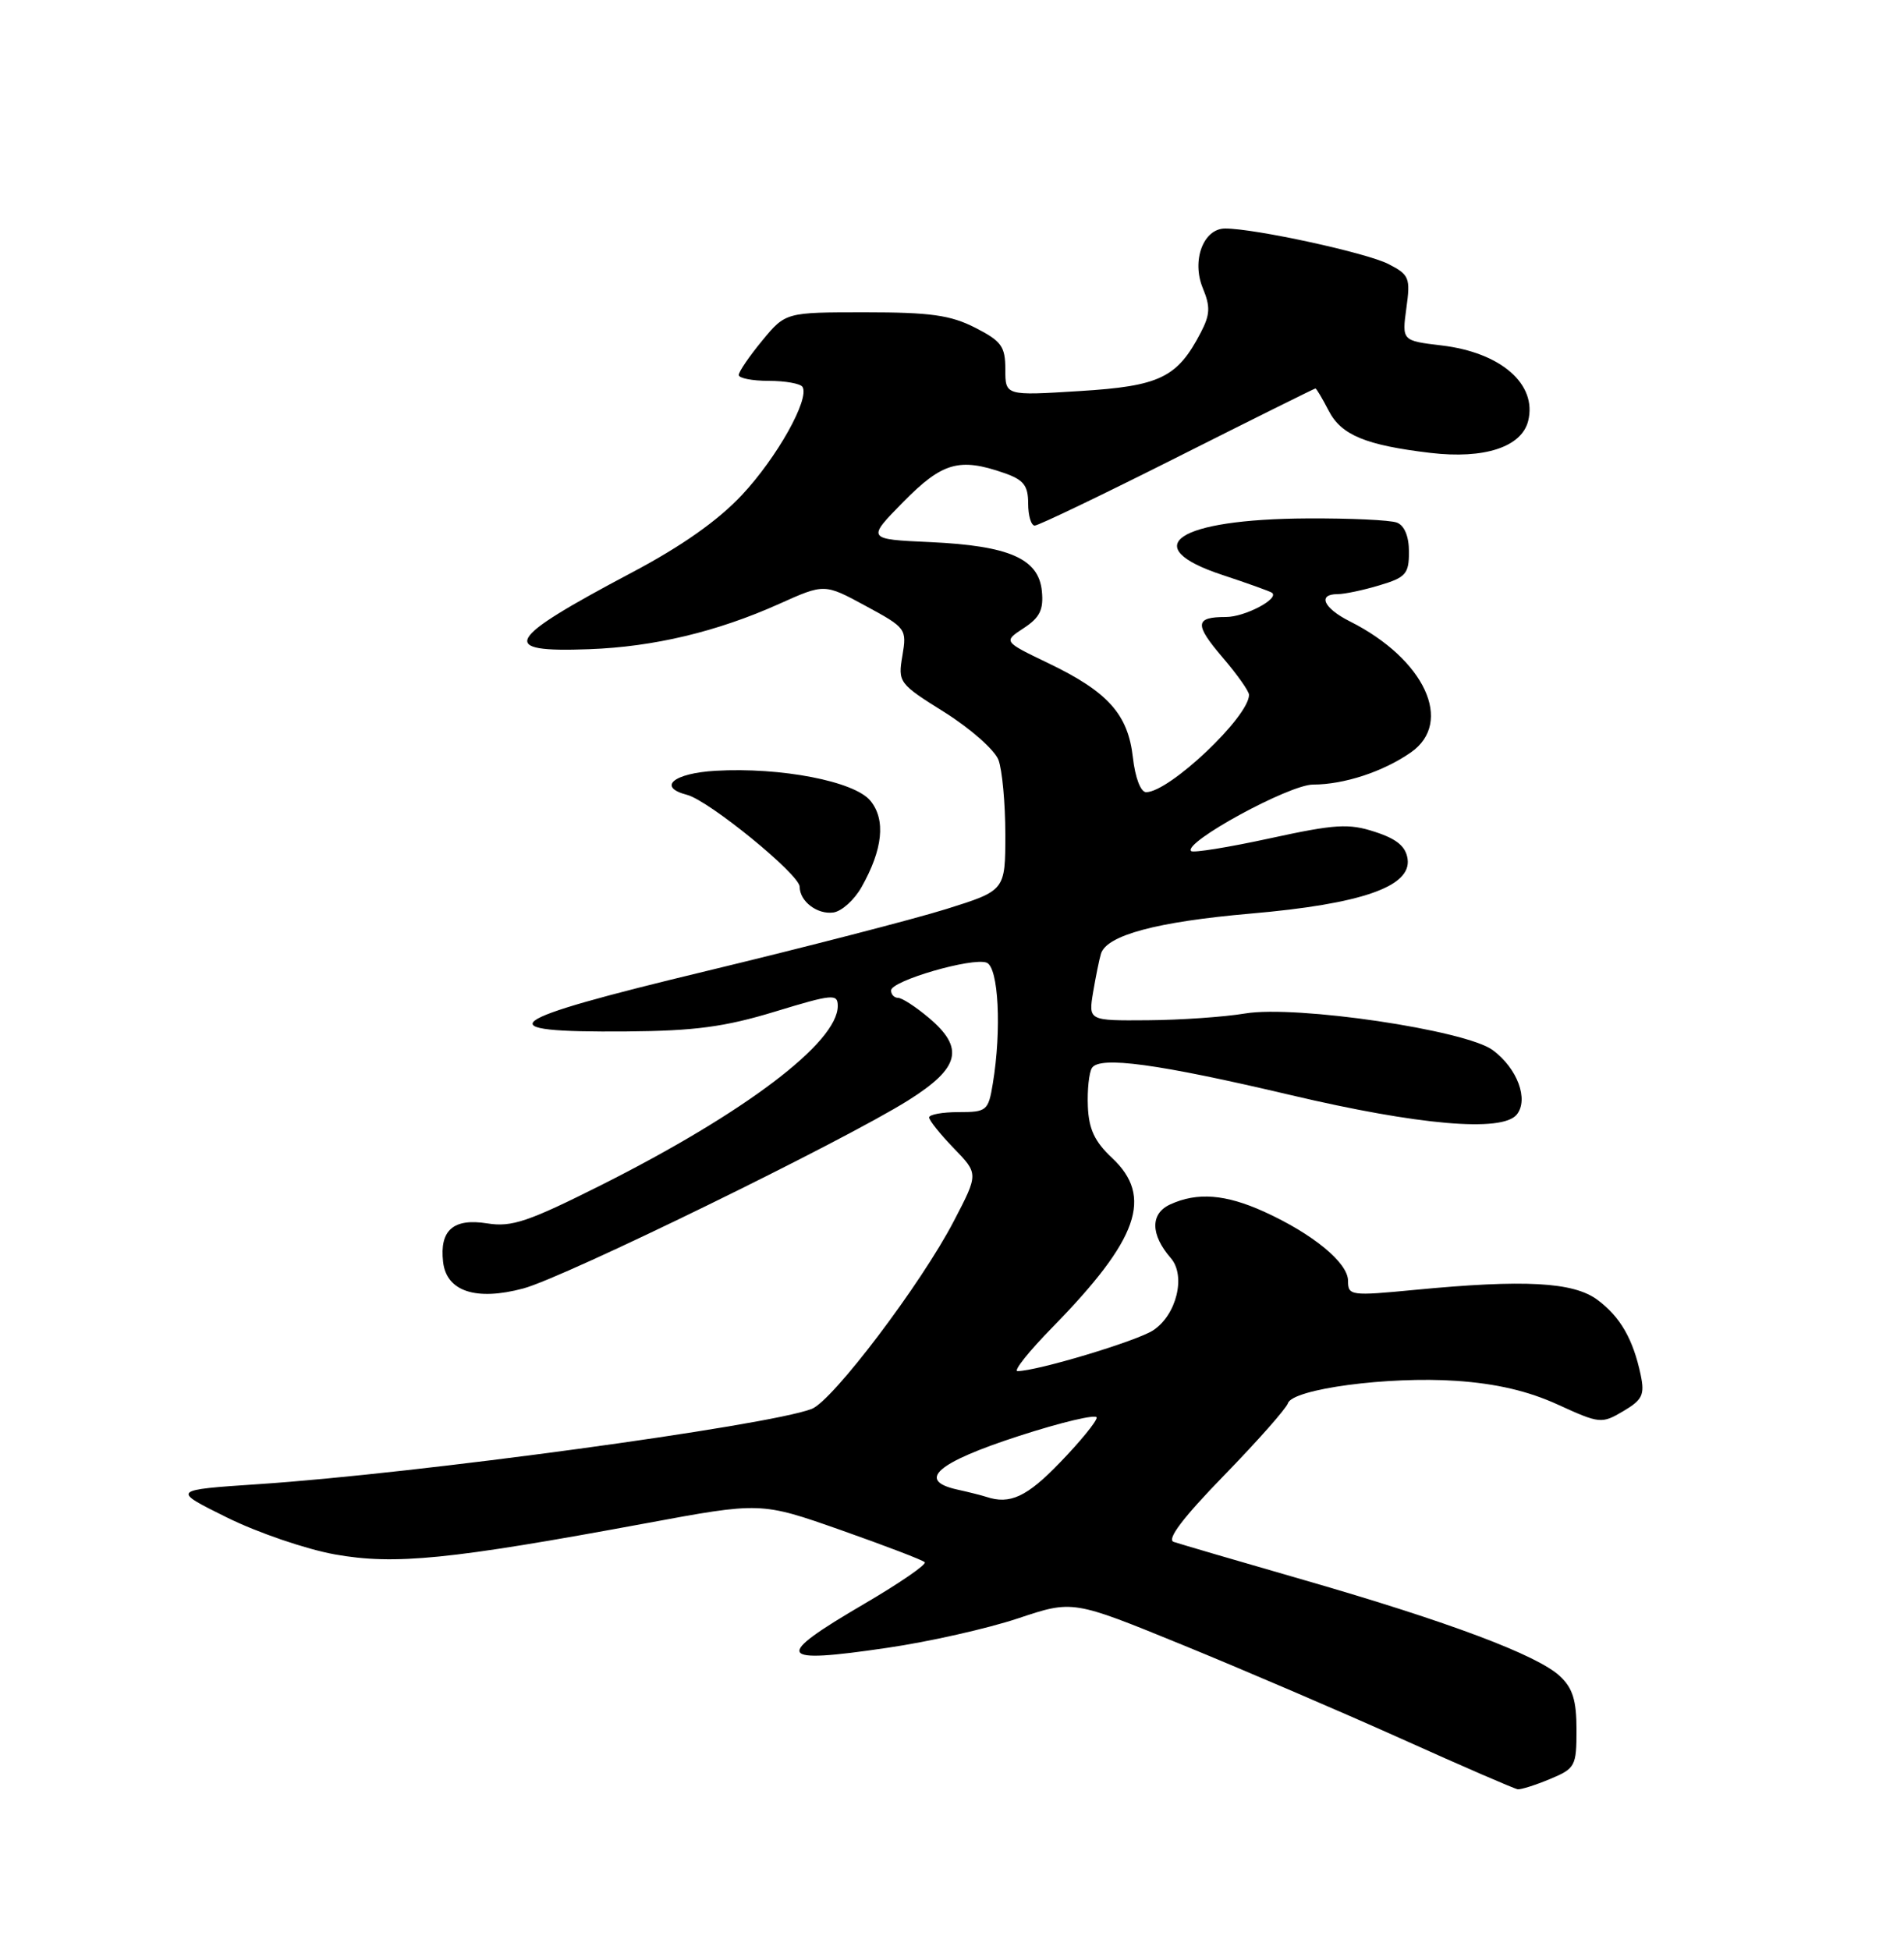 <?xml version="1.0" encoding="UTF-8" standalone="no"?>
<!DOCTYPE svg PUBLIC "-//W3C//DTD SVG 1.1//EN" "http://www.w3.org/Graphics/SVG/1.1/DTD/svg11.dtd" >
<svg xmlns="http://www.w3.org/2000/svg" xmlns:xlink="http://www.w3.org/1999/xlink" version="1.1" viewBox="0 0 250 256">
 <g >
 <path fill="currentColor"
d=" M 203.53 233.55 C 206.84 232.17 207.00 231.86 207.00 227.09 C 207.00 223.22 206.50 221.61 204.81 220.04 C 201.85 217.28 190.25 212.92 171.29 207.45 C 162.61 204.95 154.87 202.68 154.10 202.42 C 153.16 202.10 155.36 199.21 160.70 193.72 C 165.10 189.20 168.88 184.92 169.11 184.22 C 169.71 182.35 182.27 180.67 191.20 181.28 C 196.48 181.64 200.66 182.62 204.55 184.40 C 210.04 186.91 210.30 186.94 213.14 185.26 C 215.65 183.78 215.97 183.11 215.43 180.52 C 214.44 175.81 212.74 172.86 209.74 170.64 C 206.58 168.30 200.18 167.95 185.75 169.34 C 177.34 170.15 177.00 170.10 177.00 168.14 C 177.00 165.78 172.38 161.98 165.97 159.07 C 160.92 156.78 157.21 156.49 153.67 158.11 C 151.02 159.31 151.04 162.07 153.74 165.18 C 155.74 167.50 154.48 172.64 151.41 174.65 C 149.24 176.07 136.16 180.00 133.60 180.00 C 133.03 180.00 135.09 177.41 138.19 174.25 C 149.50 162.69 151.46 157.10 146.00 152.00 C 143.73 149.88 142.96 148.22 142.84 145.26 C 142.75 143.09 142.99 140.82 143.37 140.21 C 144.36 138.61 152.03 139.65 169.50 143.77 C 186.27 147.72 197.20 148.67 199.14 146.34 C 200.76 144.37 199.24 140.25 196.00 137.86 C 192.44 135.23 170.18 131.94 163.50 133.05 C 160.75 133.51 154.99 133.91 150.70 133.94 C 142.91 134.00 142.91 134.00 143.53 130.25 C 143.88 128.19 144.34 125.92 144.56 125.20 C 145.33 122.77 151.91 121.01 164.20 119.94 C 178.77 118.68 185.34 116.39 184.82 112.77 C 184.59 111.13 183.41 110.14 180.54 109.21 C 177.09 108.08 175.33 108.19 166.73 110.06 C 161.31 111.24 156.66 111.99 156.40 111.73 C 155.29 110.63 169.27 103.00 172.41 103.00 C 176.47 103.00 181.62 101.31 185.25 98.78 C 190.93 94.83 187.06 86.52 177.25 81.58 C 173.78 79.84 172.95 78.00 175.63 78.00 C 176.53 78.00 179.01 77.48 181.13 76.84 C 184.59 75.81 185.00 75.34 185.00 72.45 C 185.00 70.42 184.41 68.99 183.42 68.61 C 182.55 68.27 177.26 68.03 171.67 68.06 C 154.59 68.15 149.19 71.75 160.50 75.48 C 163.80 76.57 166.72 77.62 167.00 77.81 C 168.07 78.57 163.47 81.00 160.98 81.00 C 156.88 81.00 156.80 81.94 160.53 86.31 C 162.44 88.54 164.00 90.74 164.00 91.22 C 164.00 94.10 153.53 104.00 150.49 104.00 C 149.77 104.00 149.05 102.09 148.75 99.44 C 148.11 93.76 145.47 90.82 137.64 87.06 C 131.73 84.22 131.73 84.22 134.42 82.46 C 136.53 81.08 137.04 80.04 136.80 77.61 C 136.39 73.34 132.52 71.65 122.14 71.17 C 113.79 70.79 113.79 70.79 118.61 65.89 C 123.73 60.69 125.97 60.05 131.85 62.10 C 134.41 62.99 135.00 63.74 135.00 66.10 C 135.00 67.69 135.39 69.00 135.86 69.00 C 136.34 69.00 144.78 64.95 154.61 60.00 C 164.45 55.05 172.59 51.00 172.72 51.00 C 172.85 51.00 173.63 52.31 174.46 53.92 C 176.11 57.12 179.32 58.45 187.84 59.46 C 194.88 60.29 199.79 58.69 200.65 55.27 C 201.86 50.44 197.08 46.27 189.27 45.35 C 184.08 44.73 184.08 44.73 184.66 40.45 C 185.21 36.48 185.04 36.07 182.32 34.67 C 179.49 33.20 164.77 30.00 160.87 30.00 C 158.00 30.00 156.43 34.21 157.94 37.85 C 158.94 40.26 158.89 41.31 157.67 43.65 C 154.58 49.59 152.31 50.69 141.75 51.34 C 132.00 51.95 132.00 51.95 132.00 48.49 C 132.00 45.48 131.50 44.78 128.04 43.02 C 124.81 41.37 122.14 41.00 113.61 41.00 C 103.15 41.00 103.15 41.00 100.07 44.73 C 98.38 46.78 97.00 48.80 97.00 49.23 C 97.00 49.65 98.77 50.00 100.94 50.00 C 103.11 50.00 105.10 50.36 105.37 50.79 C 106.34 52.36 102.03 60.06 97.42 64.98 C 94.29 68.33 89.50 71.71 82.97 75.16 C 66.24 84.02 65.31 85.68 77.34 85.23 C 85.85 84.92 94.17 82.93 102.31 79.28 C 108.25 76.61 108.25 76.61 113.67 79.55 C 118.97 82.42 119.08 82.56 118.49 86.07 C 117.89 89.59 118.01 89.75 124.04 93.52 C 127.42 95.65 130.60 98.45 131.10 99.76 C 131.59 101.06 132.00 105.46 132.00 109.52 C 132.00 116.91 132.00 116.91 124.25 119.34 C 119.99 120.67 105.77 124.34 92.67 127.50 C 65.49 134.04 63.50 135.56 82.30 135.41 C 91.23 135.34 95.18 134.81 101.75 132.81 C 109.37 130.49 110.00 130.44 110.00 132.07 C 110.00 136.85 97.82 146.08 79.02 155.54 C 69.36 160.39 67.19 161.13 63.98 160.61 C 59.53 159.90 57.70 161.50 58.18 165.67 C 58.62 169.54 62.50 170.82 68.72 169.15 C 74.11 167.71 110.72 149.82 119.25 144.46 C 126.06 140.18 126.69 137.60 121.92 133.59 C 120.23 132.17 118.43 131.00 117.92 131.00 C 117.42 131.00 117.00 130.56 117.00 130.03 C 117.00 128.76 127.67 125.66 129.55 126.38 C 131.11 126.98 131.53 135.17 130.36 142.25 C 129.77 145.83 129.56 146.00 125.87 146.00 C 123.74 146.00 122.00 146.32 122.00 146.70 C 122.00 147.09 123.46 148.91 125.24 150.75 C 128.48 154.09 128.48 154.09 125.25 160.29 C 120.96 168.55 109.32 183.93 106.57 184.97 C 100.72 187.20 54.62 193.47 34.00 194.84 C 22.50 195.61 22.50 195.61 29.80 199.22 C 33.82 201.21 40.20 203.39 43.99 204.07 C 51.85 205.47 59.04 204.75 84.70 200.00 C 99.90 197.18 99.90 197.18 110.40 200.87 C 116.18 202.91 121.14 204.80 121.42 205.09 C 121.71 205.37 118.14 207.83 113.49 210.55 C 101.45 217.60 101.91 218.48 116.50 216.33 C 122.00 215.53 129.73 213.78 133.68 212.46 C 140.86 210.06 140.86 210.06 155.18 215.91 C 163.06 219.13 176.03 224.69 184.00 228.27 C 191.97 231.86 198.85 234.84 199.28 234.90 C 199.71 234.95 201.62 234.35 203.53 233.55 Z  M 113.10 116.50 C 115.92 111.53 116.33 107.62 114.29 105.13 C 112.21 102.57 102.53 100.70 93.96 101.19 C 88.42 101.51 86.26 103.33 90.21 104.35 C 93.08 105.09 105.00 114.81 105.00 116.42 C 105.00 118.33 107.32 120.10 109.44 119.79 C 110.52 119.63 112.16 118.15 113.10 116.50 Z  M 129.50 196.51 C 128.95 196.33 127.23 195.89 125.68 195.55 C 120.31 194.36 123.01 192.01 133.75 188.53 C 139.39 186.70 144.00 185.61 144.00 186.11 C 144.00 186.60 141.83 189.26 139.18 192.00 C 134.84 196.51 132.61 197.55 129.50 196.51 Z "/>
</g>
</svg>